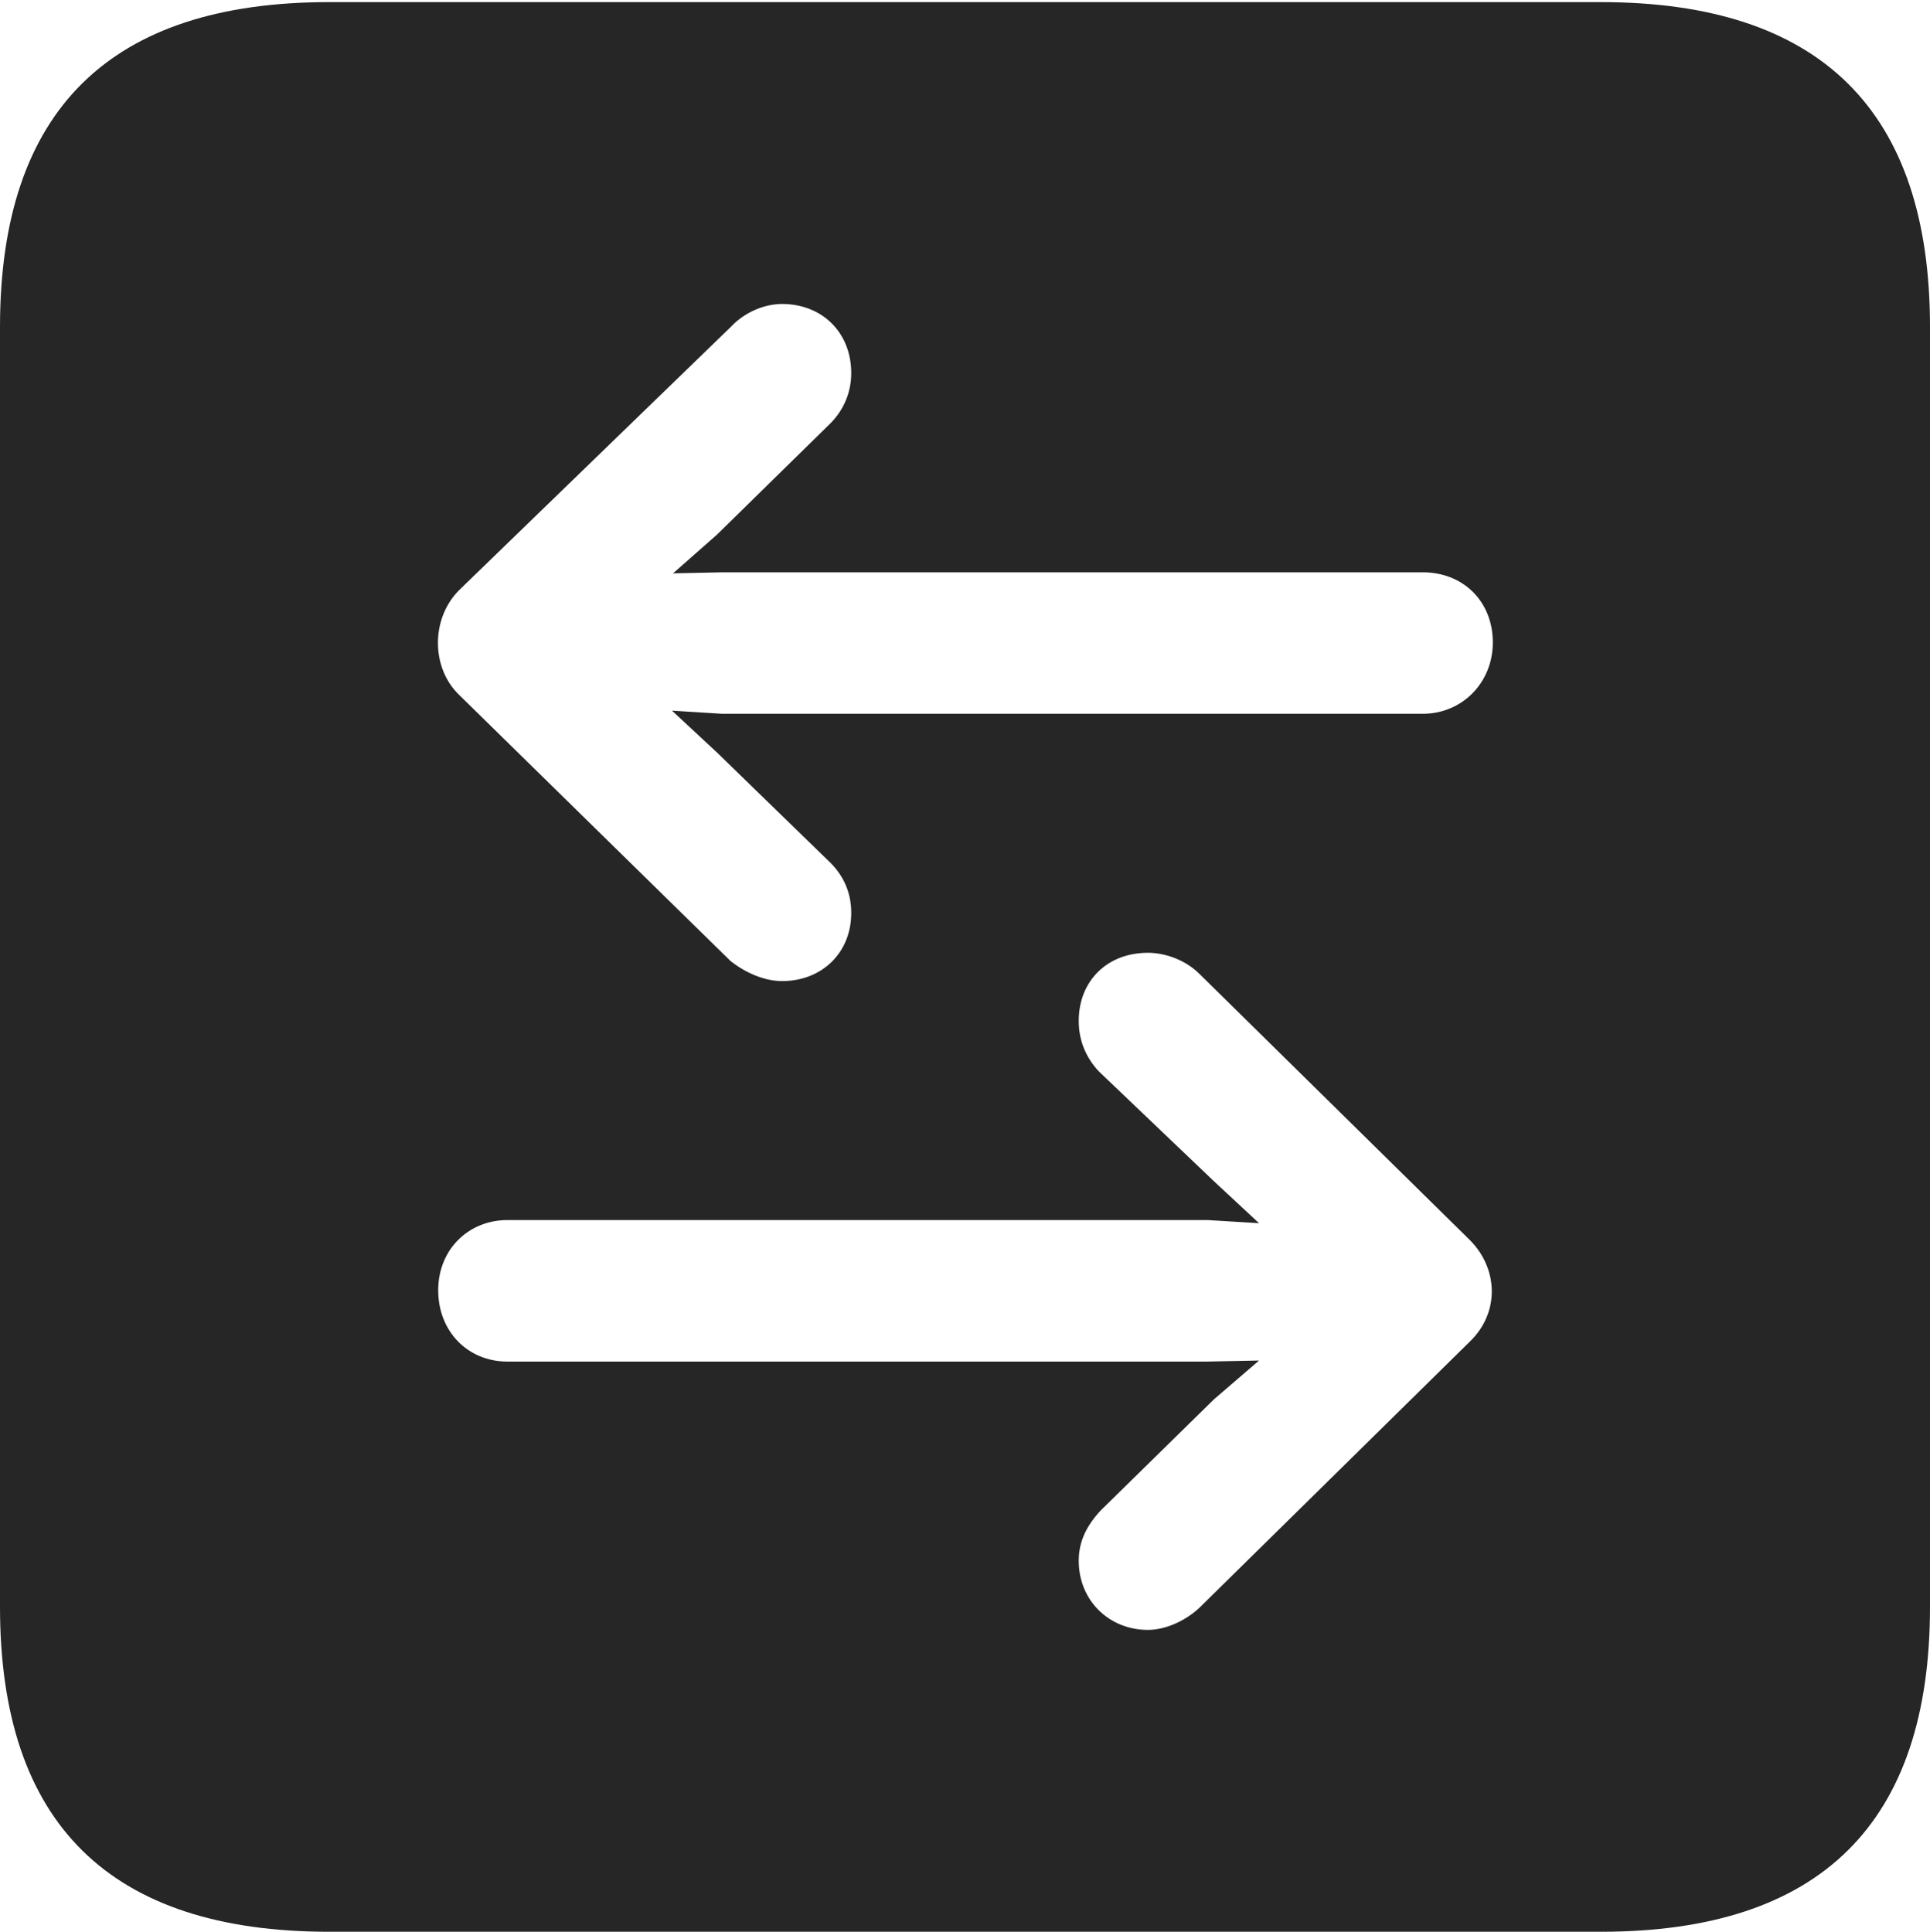 <?xml version="1.0" encoding="UTF-8"?>
<!--Generator: Apple Native CoreSVG 232.5-->
<!DOCTYPE svg
PUBLIC "-//W3C//DTD SVG 1.1//EN"
       "http://www.w3.org/Graphics/SVG/1.1/DTD/svg11.dtd">
<svg version="1.1" xmlns="http://www.w3.org/2000/svg" xmlns:xlink="http://www.w3.org/1999/xlink" width="89.893" height="89.99">
 <g>
  <rect height="89.99" opacity="0" width="89.893" x="0" y="0"/>
  <path d="M89.893 15.234L89.893 74.853C89.893 84.912 84.814 89.99 74.561 89.99L15.332 89.99C5.127 89.99 0 84.961 0 74.853L0 15.234C0 5.127 5.127 0.098 15.332 0.098L74.561 0.098C84.814 0.098 89.893 5.176 89.893 15.234ZM50.244 47.559C50.244 48.486 50.586 49.268 51.172 49.902L56.543 55.029L58.643 56.982L56.25 56.836L23.633 56.836C21.826 56.836 20.41 58.203 20.41 60.107C20.41 62.012 21.777 63.428 23.633 63.428L56.201 63.428L58.643 63.379L56.543 65.186L51.27 70.361C50.635 71.045 50.244 71.777 50.244 72.705C50.244 74.561 51.66 75.928 53.467 75.928C54.248 75.928 55.176 75.537 55.859 74.902L68.457 62.5C69.873 61.133 69.775 59.082 68.457 57.764L55.859 45.361C55.273 44.775 54.346 44.385 53.467 44.385C51.562 44.385 50.244 45.703 50.244 47.559ZM34.033 15.234L21.387 27.49C20.068 28.809 20.068 31.104 21.387 32.373L34.033 44.775C34.717 45.312 35.596 45.703 36.426 45.703C38.281 45.703 39.648 44.385 39.648 42.529C39.648 41.602 39.307 40.82 38.672 40.185L33.398 35.059L31.299 33.105L33.643 33.252L66.26 33.252C68.115 33.252 69.531 31.787 69.531 29.932C69.531 28.027 68.164 26.66 66.26 26.66L33.691 26.66L31.348 26.709L33.398 24.902L38.672 19.727C39.307 19.092 39.648 18.262 39.648 17.383C39.648 15.479 38.281 14.16 36.426 14.16C35.596 14.16 34.668 14.551 34.033 15.234Z" fill="#000000" fill-opacity="0.85"/>
 </g>
</svg>
